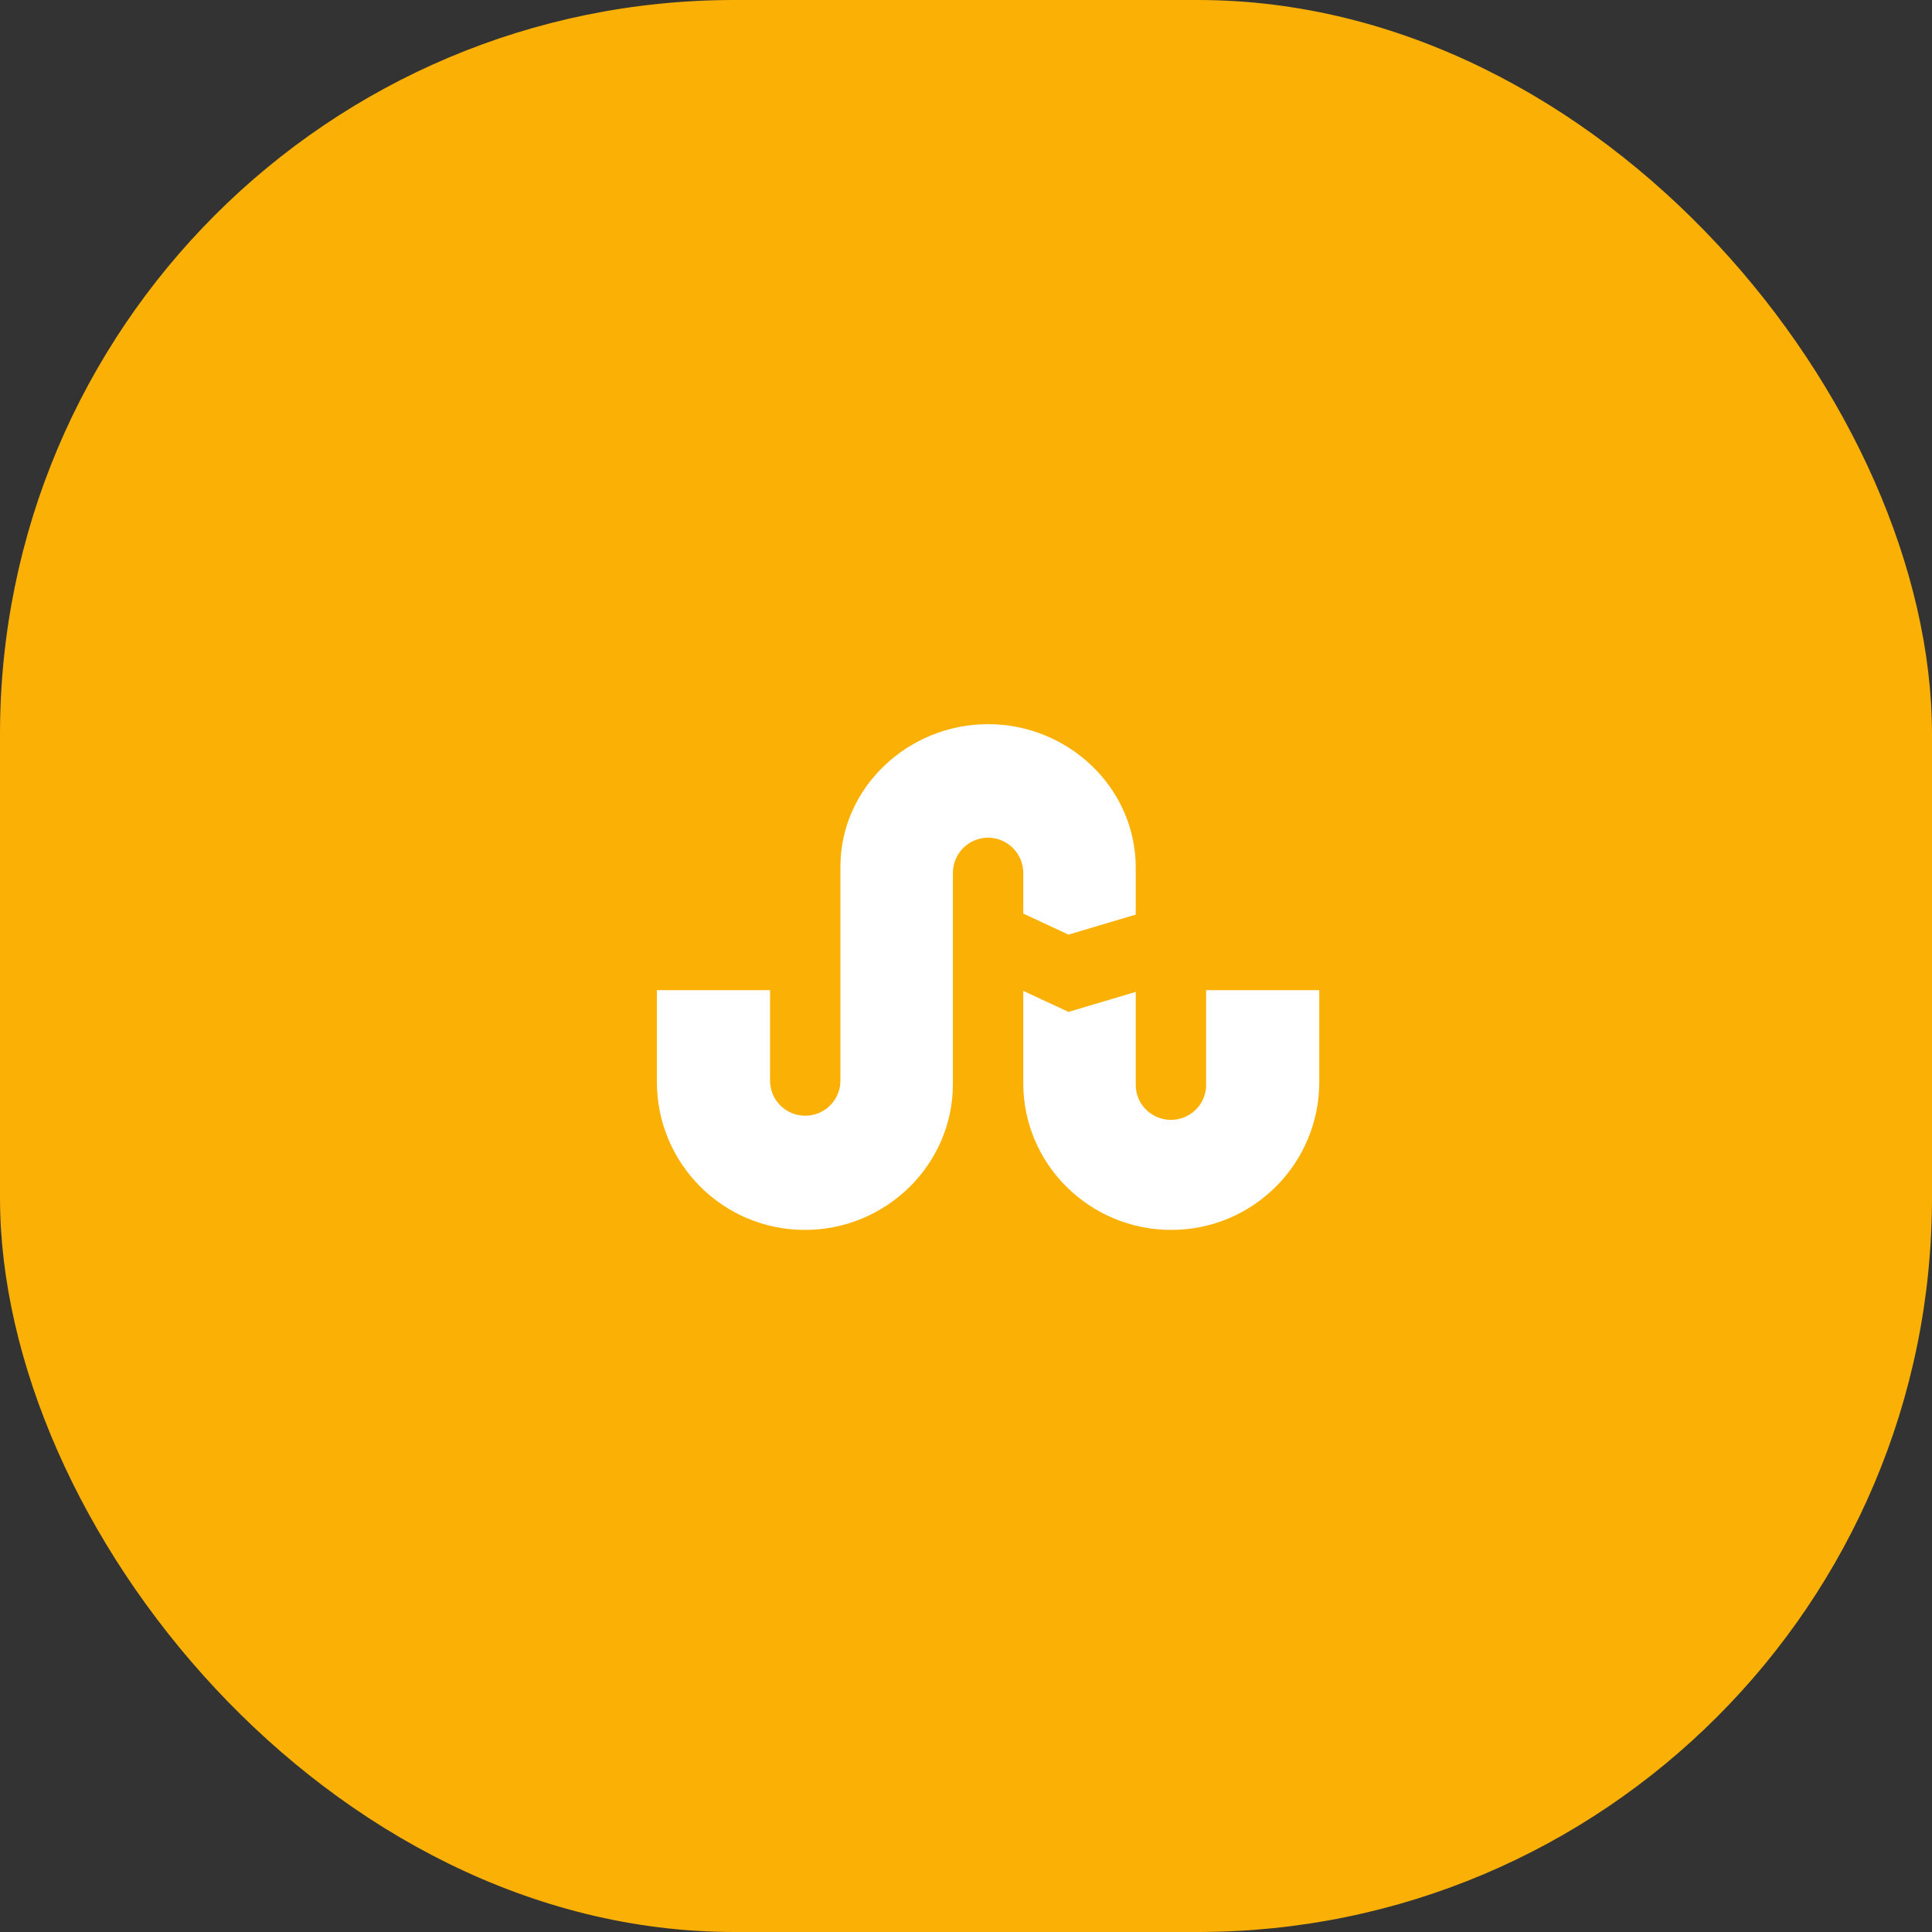 <svg width="50" height="50" viewBox="0 0 50 50" fill="none" xmlns="http://www.w3.org/2000/svg">
<rect x="0" y="0" width="50" height="50" fill="#333333" stroke="none"/>
<rect width="50" height="50" rx="19" fill="#FAB005"/>
<path d="M26.482 23.643L27.652 24.188L29.393 23.67V22.455C29.393 20.393 27.652 18.741 25.571 18.741C23.5 18.741 21.75 20.384 21.75 22.429V27.964C21.75 28.473 21.339 28.875 20.839 28.875C20.339 28.875 19.929 28.473 19.929 27.964V25.625H17C17 27.973 17 28 17 28C17 30.116 18.714 31.83 20.83 31.83C22.929 31.83 24.661 30.143 24.661 28.054V22.589C24.661 22.089 25.071 21.679 25.571 21.679C26.071 21.679 26.482 22.089 26.482 22.589V23.643ZM31.214 25.625V28.08C31.214 28.58 30.804 28.982 30.304 28.982C29.804 28.982 29.393 28.58 29.393 28.08V25.67L27.652 26.188L26.482 25.643V28.036C26.482 30.134 28.205 31.83 30.312 31.83C32.429 31.83 34.143 30.116 34.143 28C34.143 28 34.143 27.973 34.143 25.625H31.214Z" fill="white"/>
</svg>
